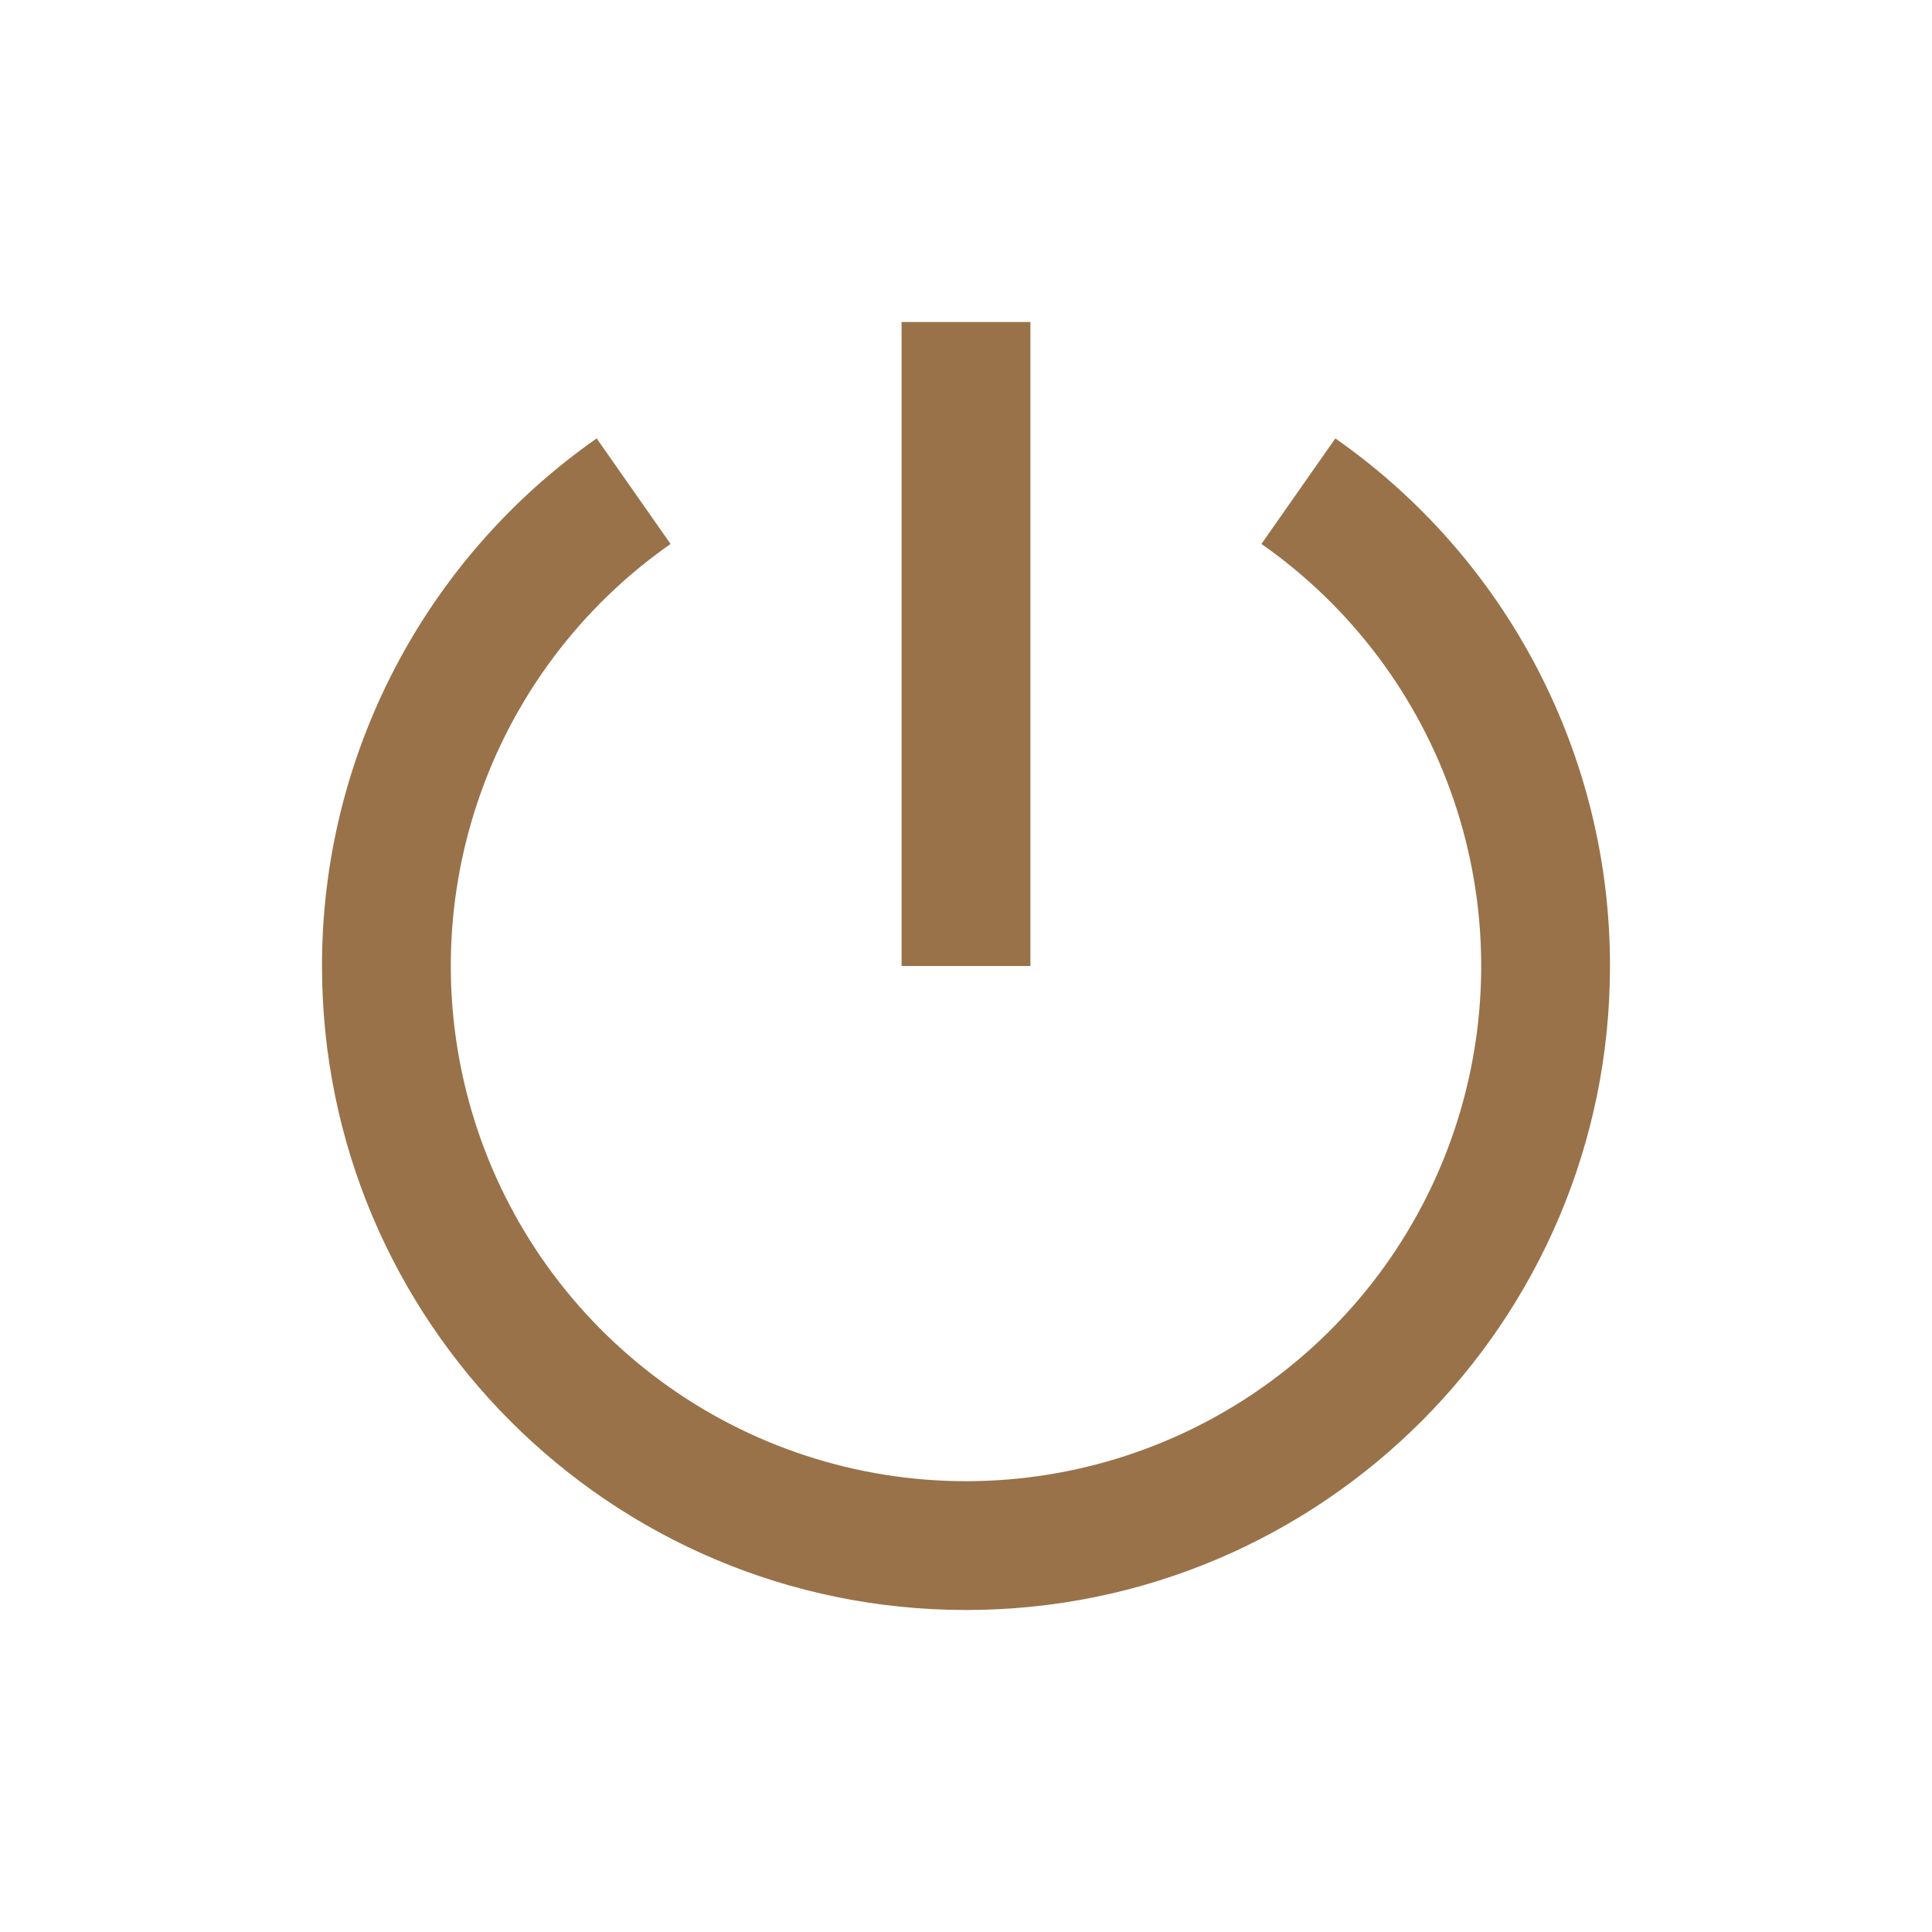 <svg width="24" height="24" viewBox="0 0 24 24" fill="none" xmlns="http://www.w3.org/2000/svg">
    <g clip-path="url(#clip0_19_43)">
        <path
            d="M7.412 5.446L8.33 6.757C7.215 7.537 6.377 8.653 5.94 9.942C5.502 11.231 5.487 12.626 5.896 13.924C6.305 15.222 7.118 16.356 8.216 17.161C9.313 17.966 10.639 18.4 12 18.4C13.361 18.4 14.687 17.966 15.784 17.161C16.882 16.356 17.695 15.222 18.104 13.924C18.513 12.626 18.498 11.231 18.06 9.942C17.623 8.653 16.785 7.537 15.67 6.757L16.588 5.446C17.642 6.183 18.503 7.164 19.097 8.305C19.691 9.446 20.001 10.713 20 12C20 16.418 16.418 20 12 20C7.582 20 4 16.418 4 12C3.999 10.713 4.309 9.446 4.903 8.305C5.497 7.164 6.358 6.183 7.412 5.446V5.446ZM11.2 12V4H12.8V12H11.2Z"
            fill="#997249" />
    </g>
    <defs>
        <clipPath id="clip0_19_43">
            <rect width="24" height="24" fill="white" />
        </clipPath>
    </defs>
</svg>